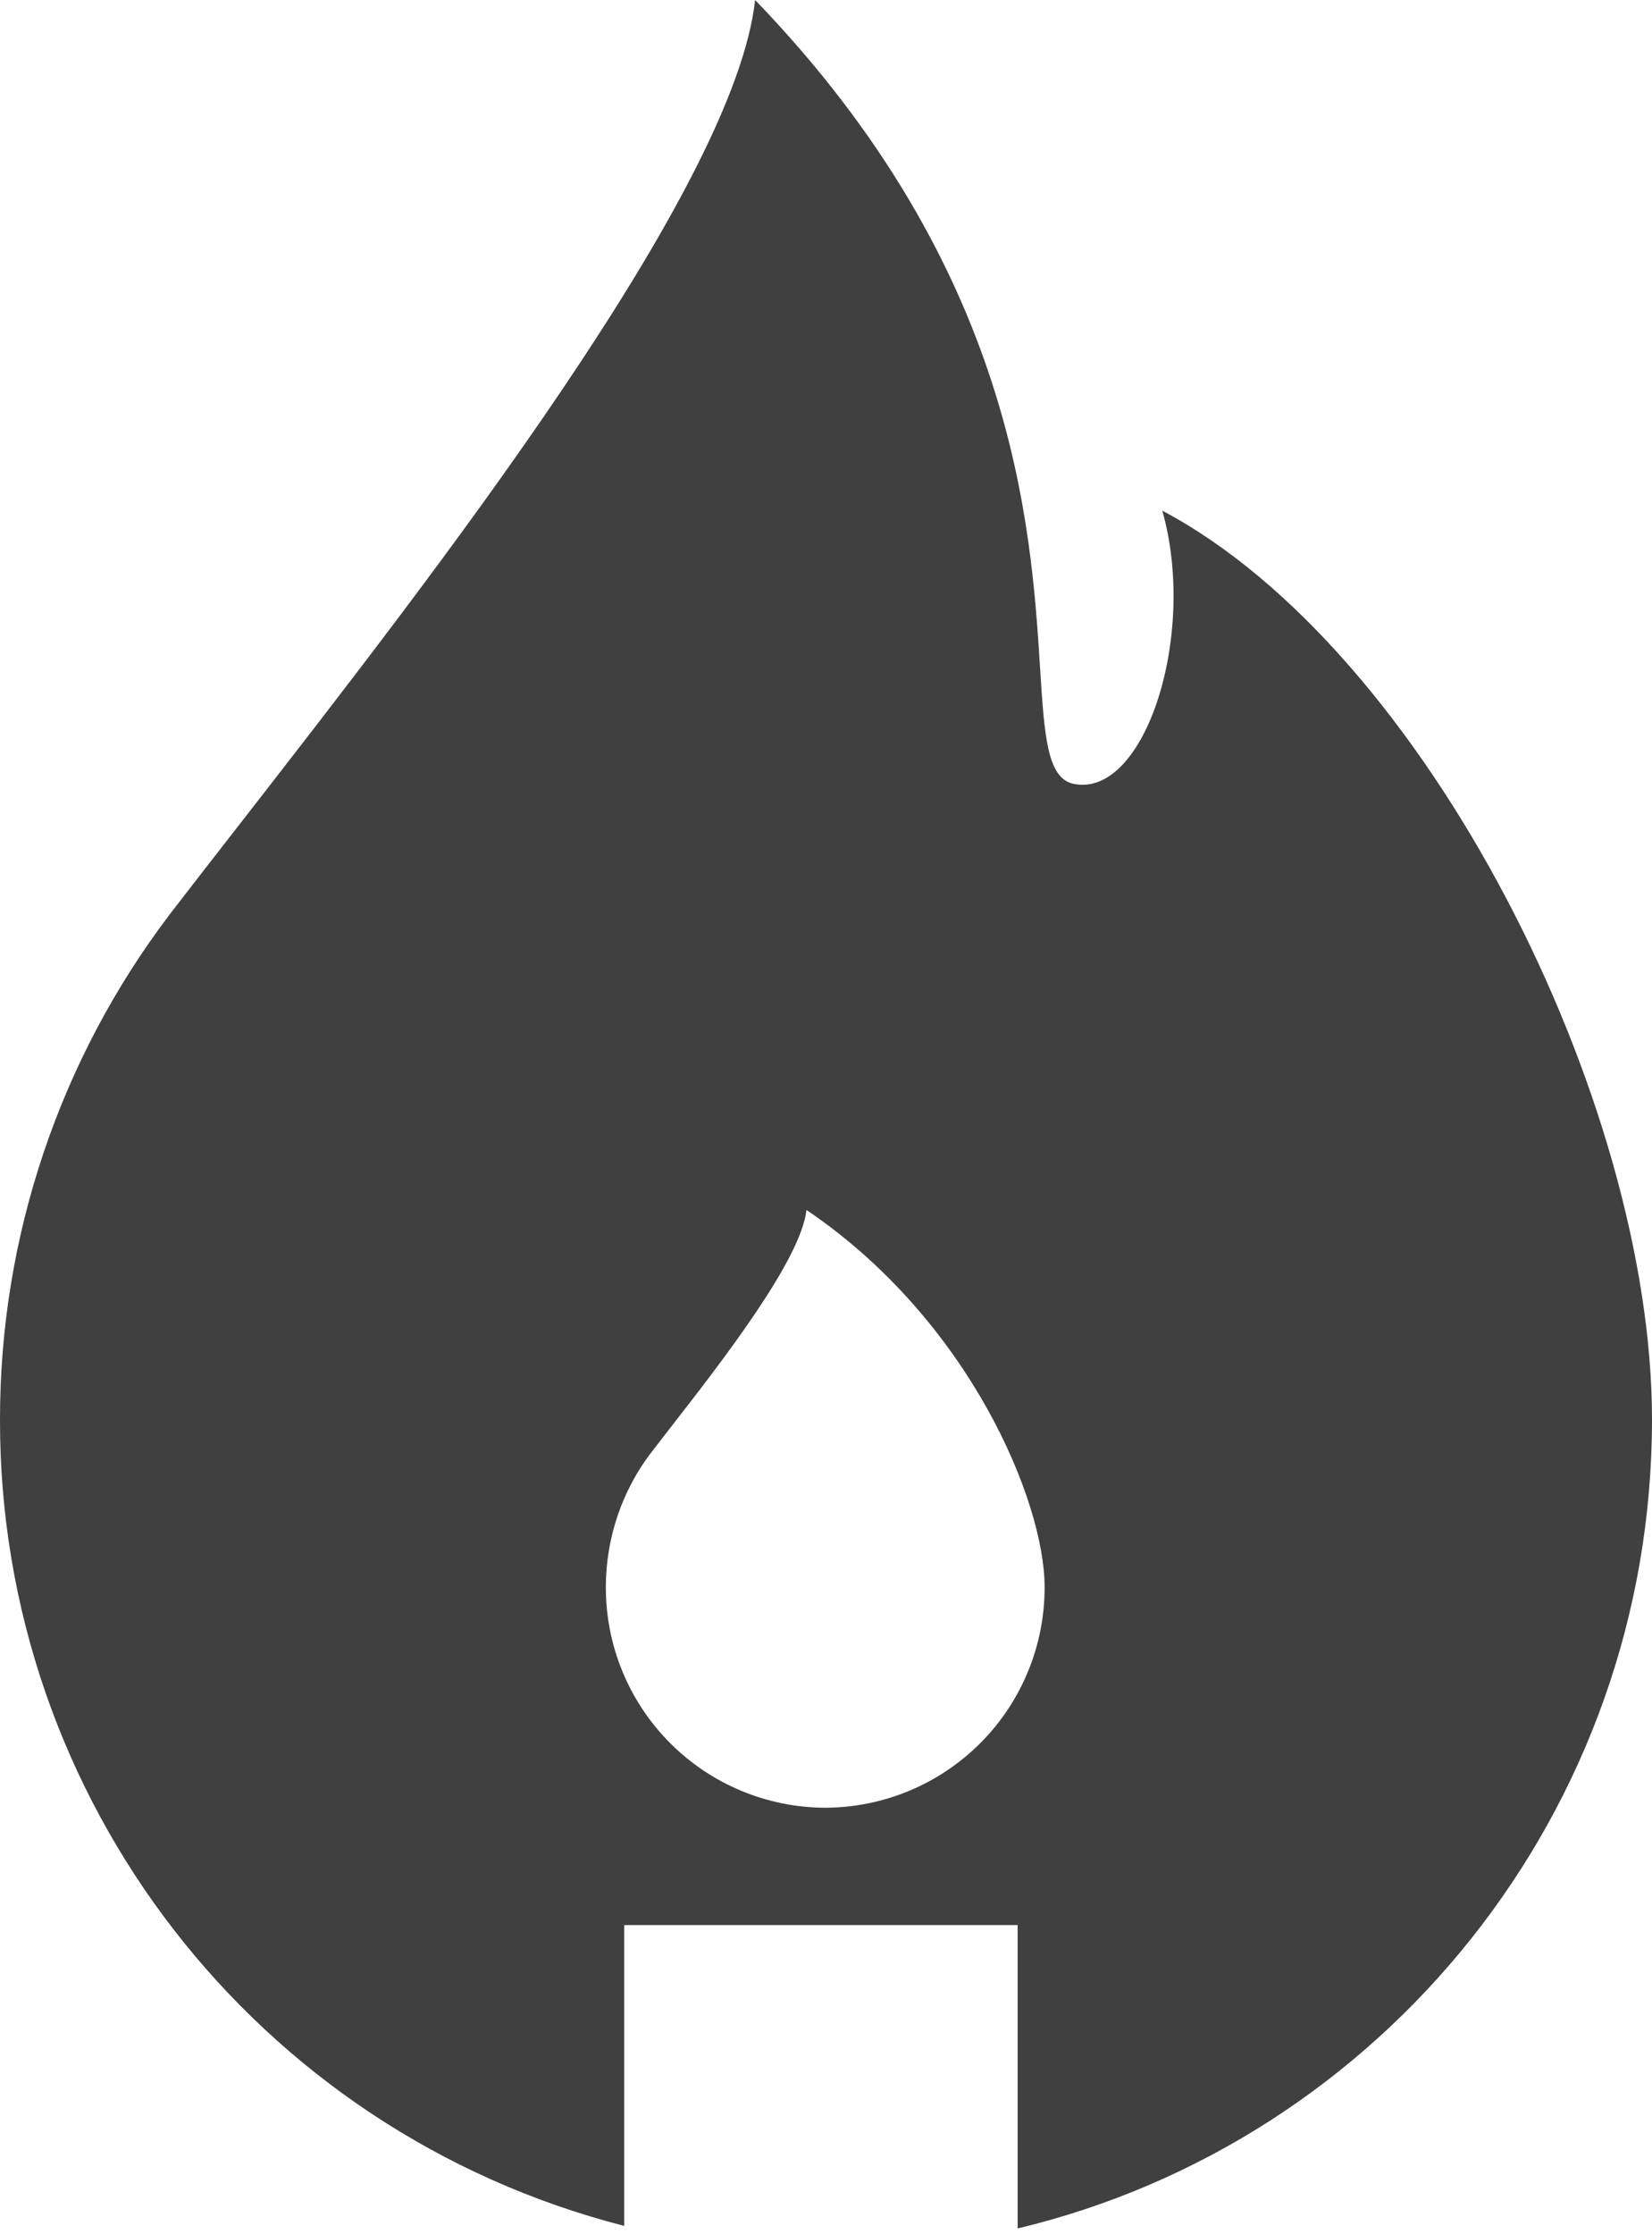 <?xml version="1.0" encoding="UTF-8"?>
<svg width="256px" height="346px" viewBox="0 0 256 346" version="1.1" xmlns="http://www.w3.org/2000/svg">
    <title>incident</title>
    <g>
        <path d="M96.729,344.737 L96.729,298.16 L157.699,298.16 L157.699,345.15 C214.062,331.679 256,280.686 256,219.843 C256,170.327 220.861,100.652 180.114,79.095 C185.594,98.428 177.365,123.623 166.404,121.415 C162.274,120.589 161.845,114.06 161.178,103.512 C159.78,81.431 157.27,41.716 117.015,2.84217094e-14 C113.806,29.135 67.61,88.484 37.555,127.118 C33.44,132.392 29.643,137.285 26.276,141.654 C9.212,164.147 -0.016,191.61 0,219.843 C-0.12,278.703 39.713,330.14 96.729,344.753 L96.729,344.737 Z M161.877,245.785 C161.906,254.829 158.341,263.514 151.965,269.929 C145.589,276.344 136.925,279.962 127.881,279.987 C118.837,279.962 110.173,276.344 103.797,269.929 C97.422,263.514 93.856,254.829 93.885,245.785 C93.885,237.985 96.57,230.646 100.875,225.022 L103.862,221.162 C111.852,210.9 124.116,195.141 124.974,187.405 C150.28,204.498 161.877,232.631 161.877,245.785 L161.877,245.785 Z" fill="rgb(64,64,64)"></path>
    </g>
</svg>
